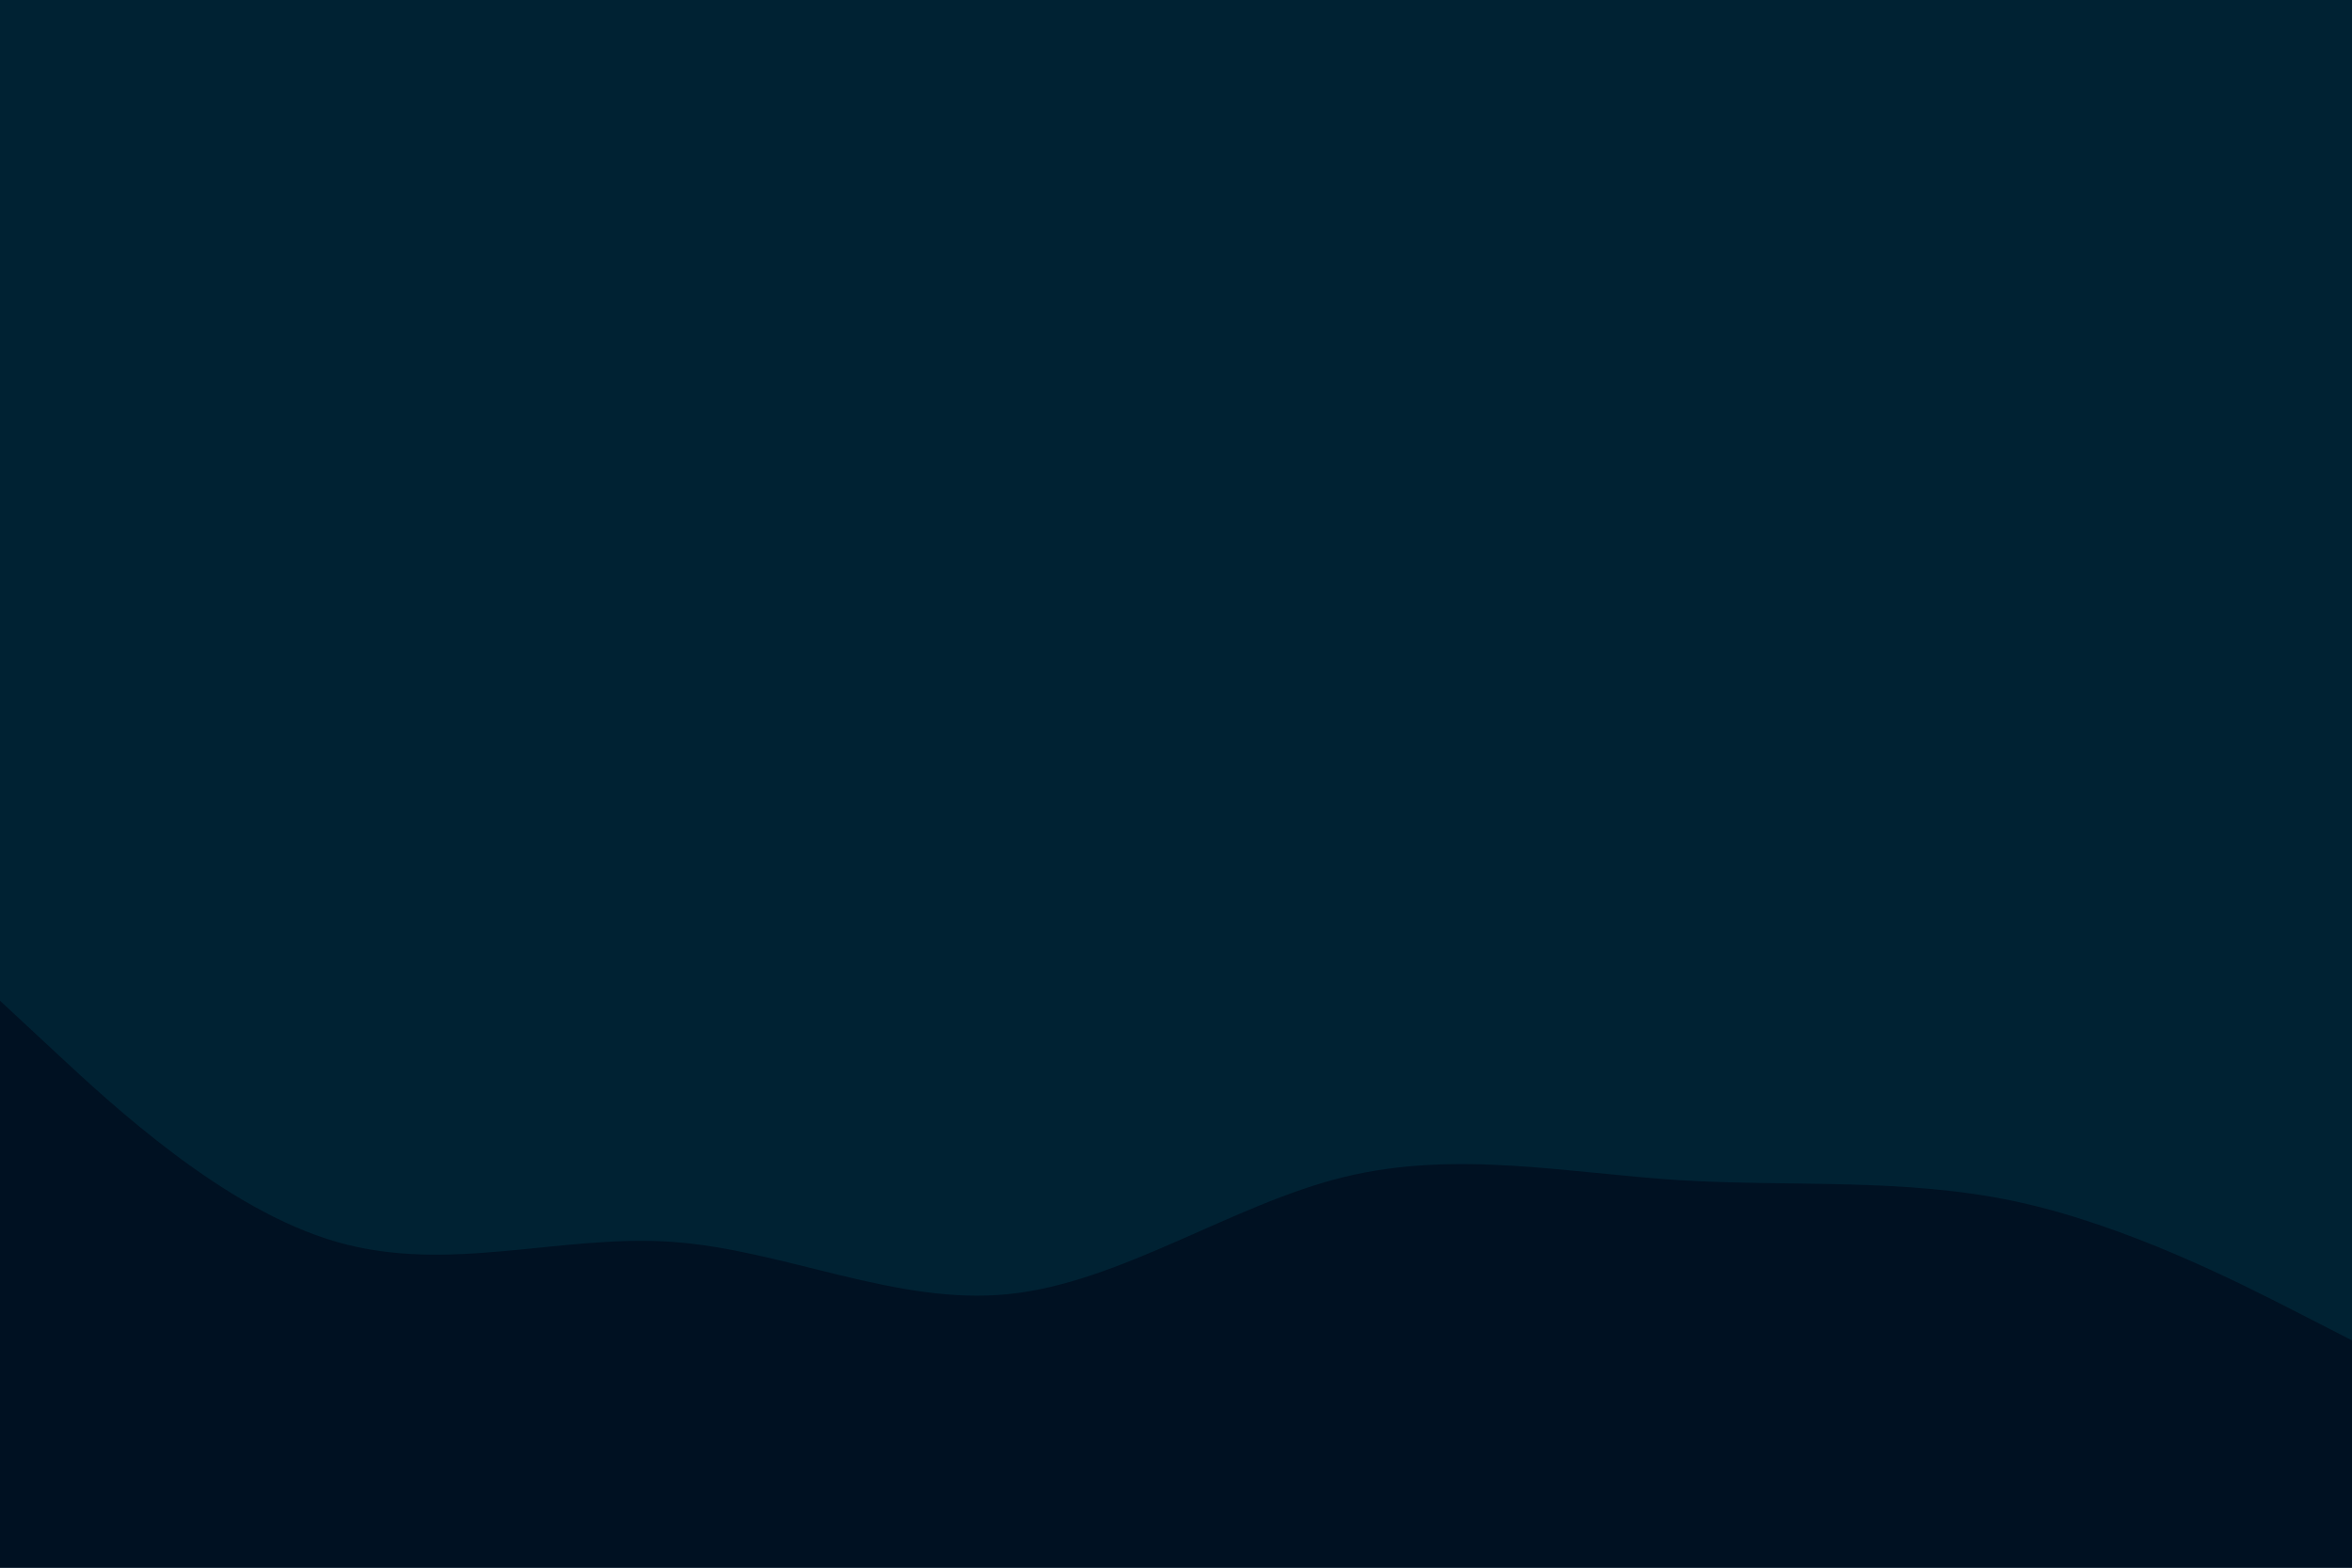 <svg id="visual" viewBox="0 0 900 600" width="900" height="600" xmlns="http://www.w3.org/2000/svg" xmlns:xlink="http://www.w3.org/1999/xlink" version="1.1"><rect x="0" y="0" width="900" height="600" fill="#002233"></rect><path d="M0 383L21.5 403C43 423 86 463 128.8 475.3C171.7 487.7 214.3 472.3 257.2 475.3C300 478.3 343 499.7 385.8 495.3C428.7 491 471.3 461 514.2 450.5C557 440 600 449 642.8 451.7C685.7 454.3 728.3 450.7 771.2 459.8C814 469 857 491 878.5 502L900 513L900 601L878.5 601C857 601 814 601 771.2 601C728.3 601 685.7 601 642.8 601C600 601 557 601 514.2 601C471.3 601 428.7 601 385.8 601C343 601 300 601 257.2 601C214.3 601 171.7 601 128.8 601C86 601 43 601 21.5 601L0 601Z" fill="#001122" stroke-linecap="round" stroke-linejoin="miter"></path></svg>
